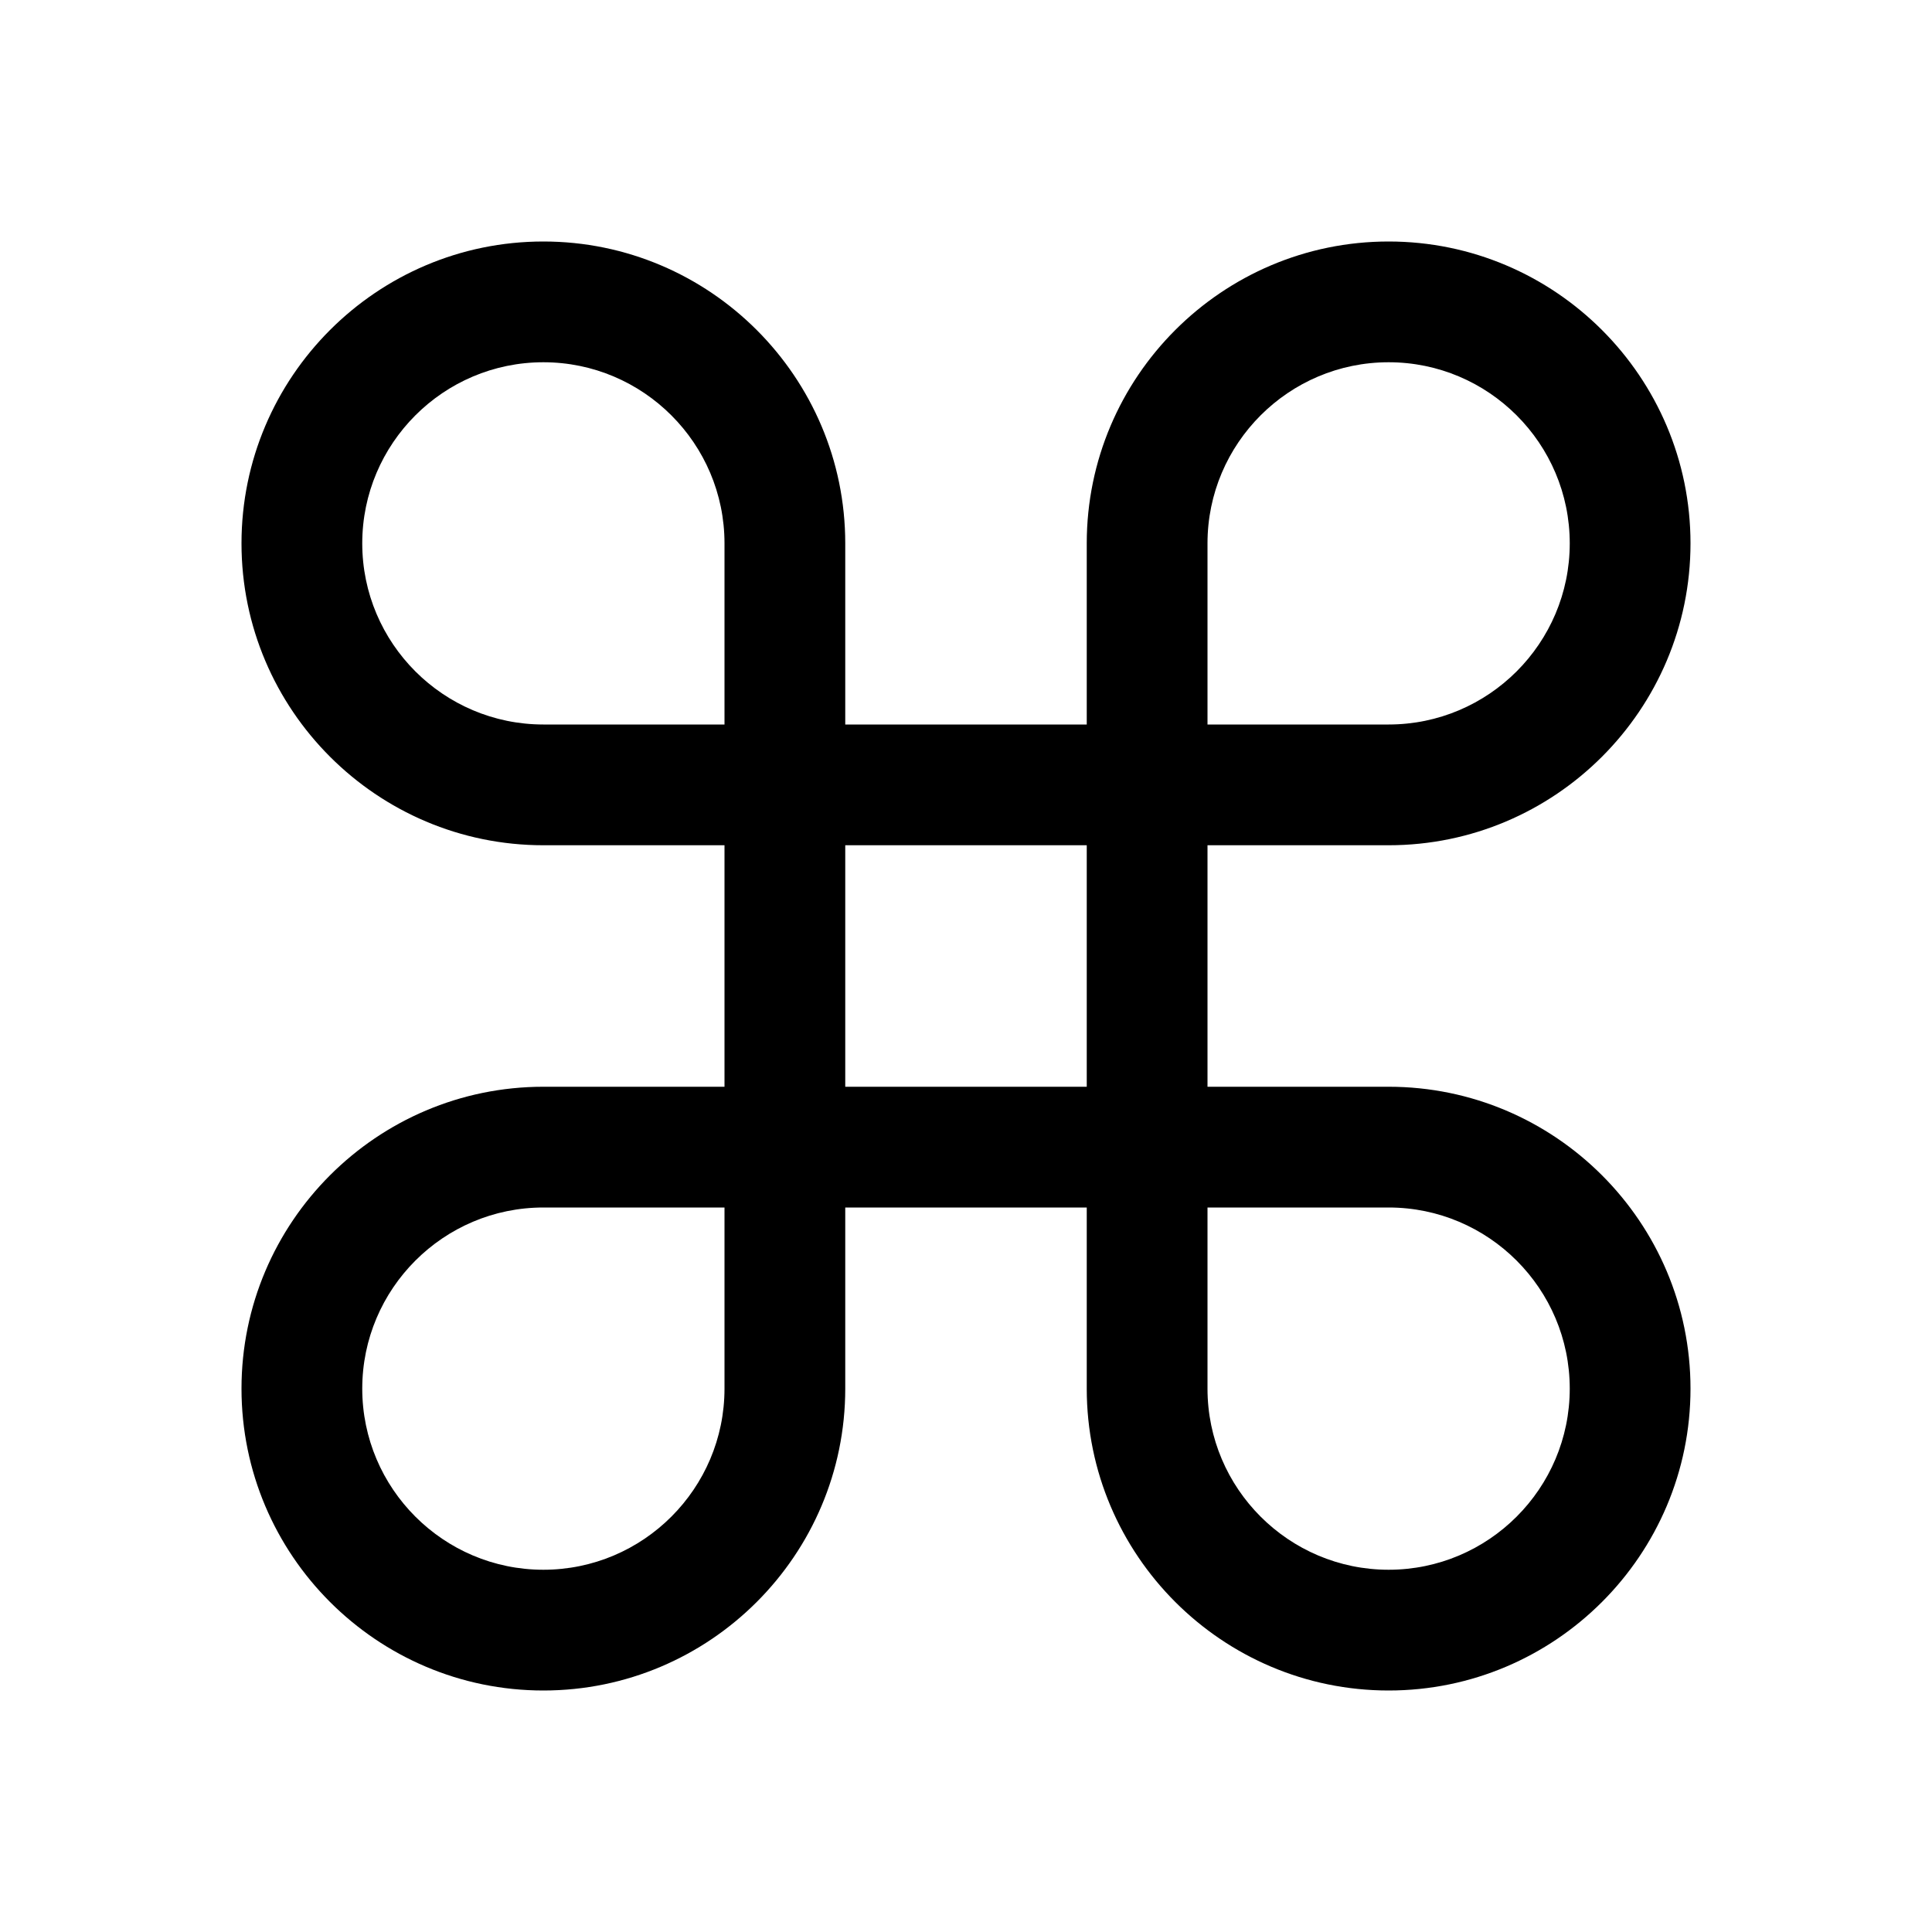 <svg width="512" height="512" viewBox="0 0 512 512" fill="none" xmlns="http://www.w3.org/2000/svg">
<path d="M368 448C323.888 448 288 412.112 288 368V320H224V368C224 412.112 188.112 448 144 448C99.888 448 64 412.112 64 368C64 323.888 99.888 288 144 288H192V224H144C99.888 224 64 188.112 64 144C64 99.888 99.888 64 144 64C188.112 64 224 99.888 224 144V192H288V144C288 99.888 323.888 64 368 64C412.112 64 448 99.888 448 144C448 188.112 412.112 224 368 224H320V288H368C412.112 288 448 323.888 448 368C448 412.112 412.113 448 368 448ZM320 320V368C320 394.467 341.533 416 368 416C394.467 416 416 394.467 416 368C416 341.533 394.467 320 368 320H320ZM144 320C117.533 320 96 341.533 96 368C96 394.467 117.533 416 144 416C170.467 416 192 394.467 192 368V320H144ZM224 288H288V224H224V288ZM320 192H368C394.467 192 416 170.467 416 144C416 117.533 394.467 96 368 96C341.533 96 320 117.533 320 144V192ZM144 96C117.533 96 96 117.533 96 144C96 170.467 117.533 192 144 192H192V144C192 117.533 170.468 96 144 96Z" fill="currentColor"/>
</svg>
